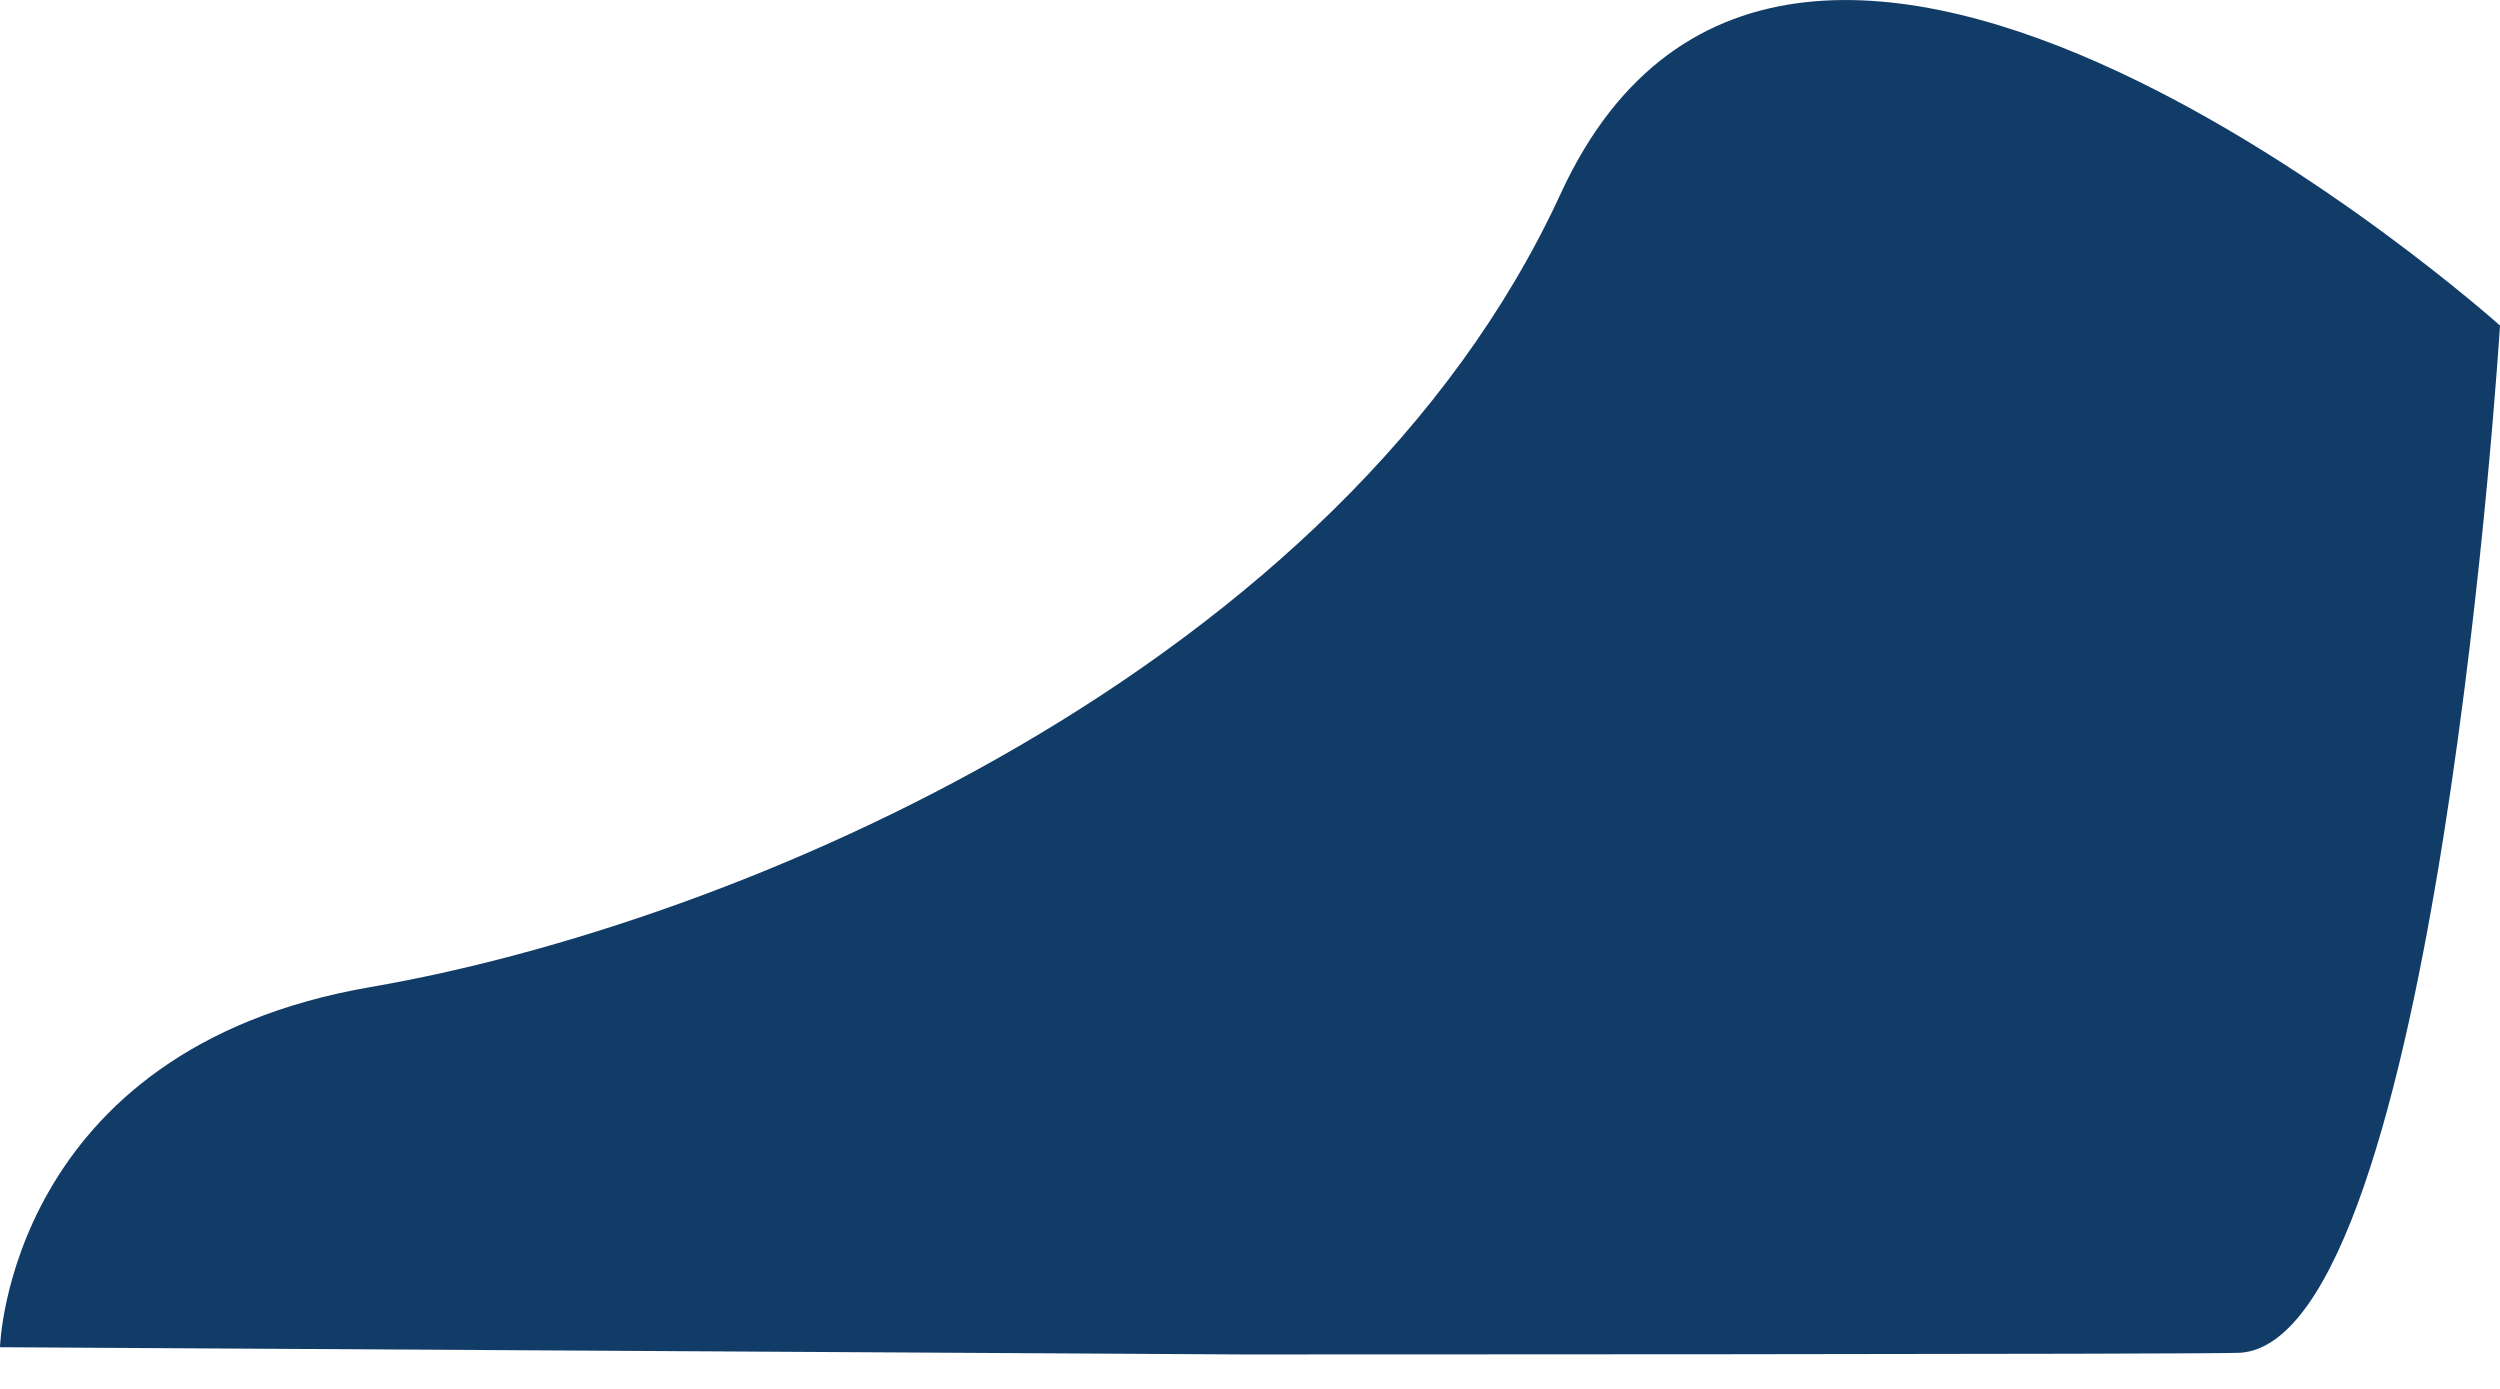 <svg width="9" height="5" viewBox="0 0 9 5" fill="none" xmlns="http://www.w3.org/2000/svg">
<path id="Vector" d="M9 1.172C9 1.172 8.773 4.821 8.065 4.87C7.971 4.876 4.469 4.876 4.469 4.876L0 4.85C0 4.85 0.029 3.777 1.336 3.553C2.642 3.328 4.829 2.414 5.619 0.696C6.452 -1.111 9 1.172 9 1.172Z" fill="#113C68"/>
</svg>
